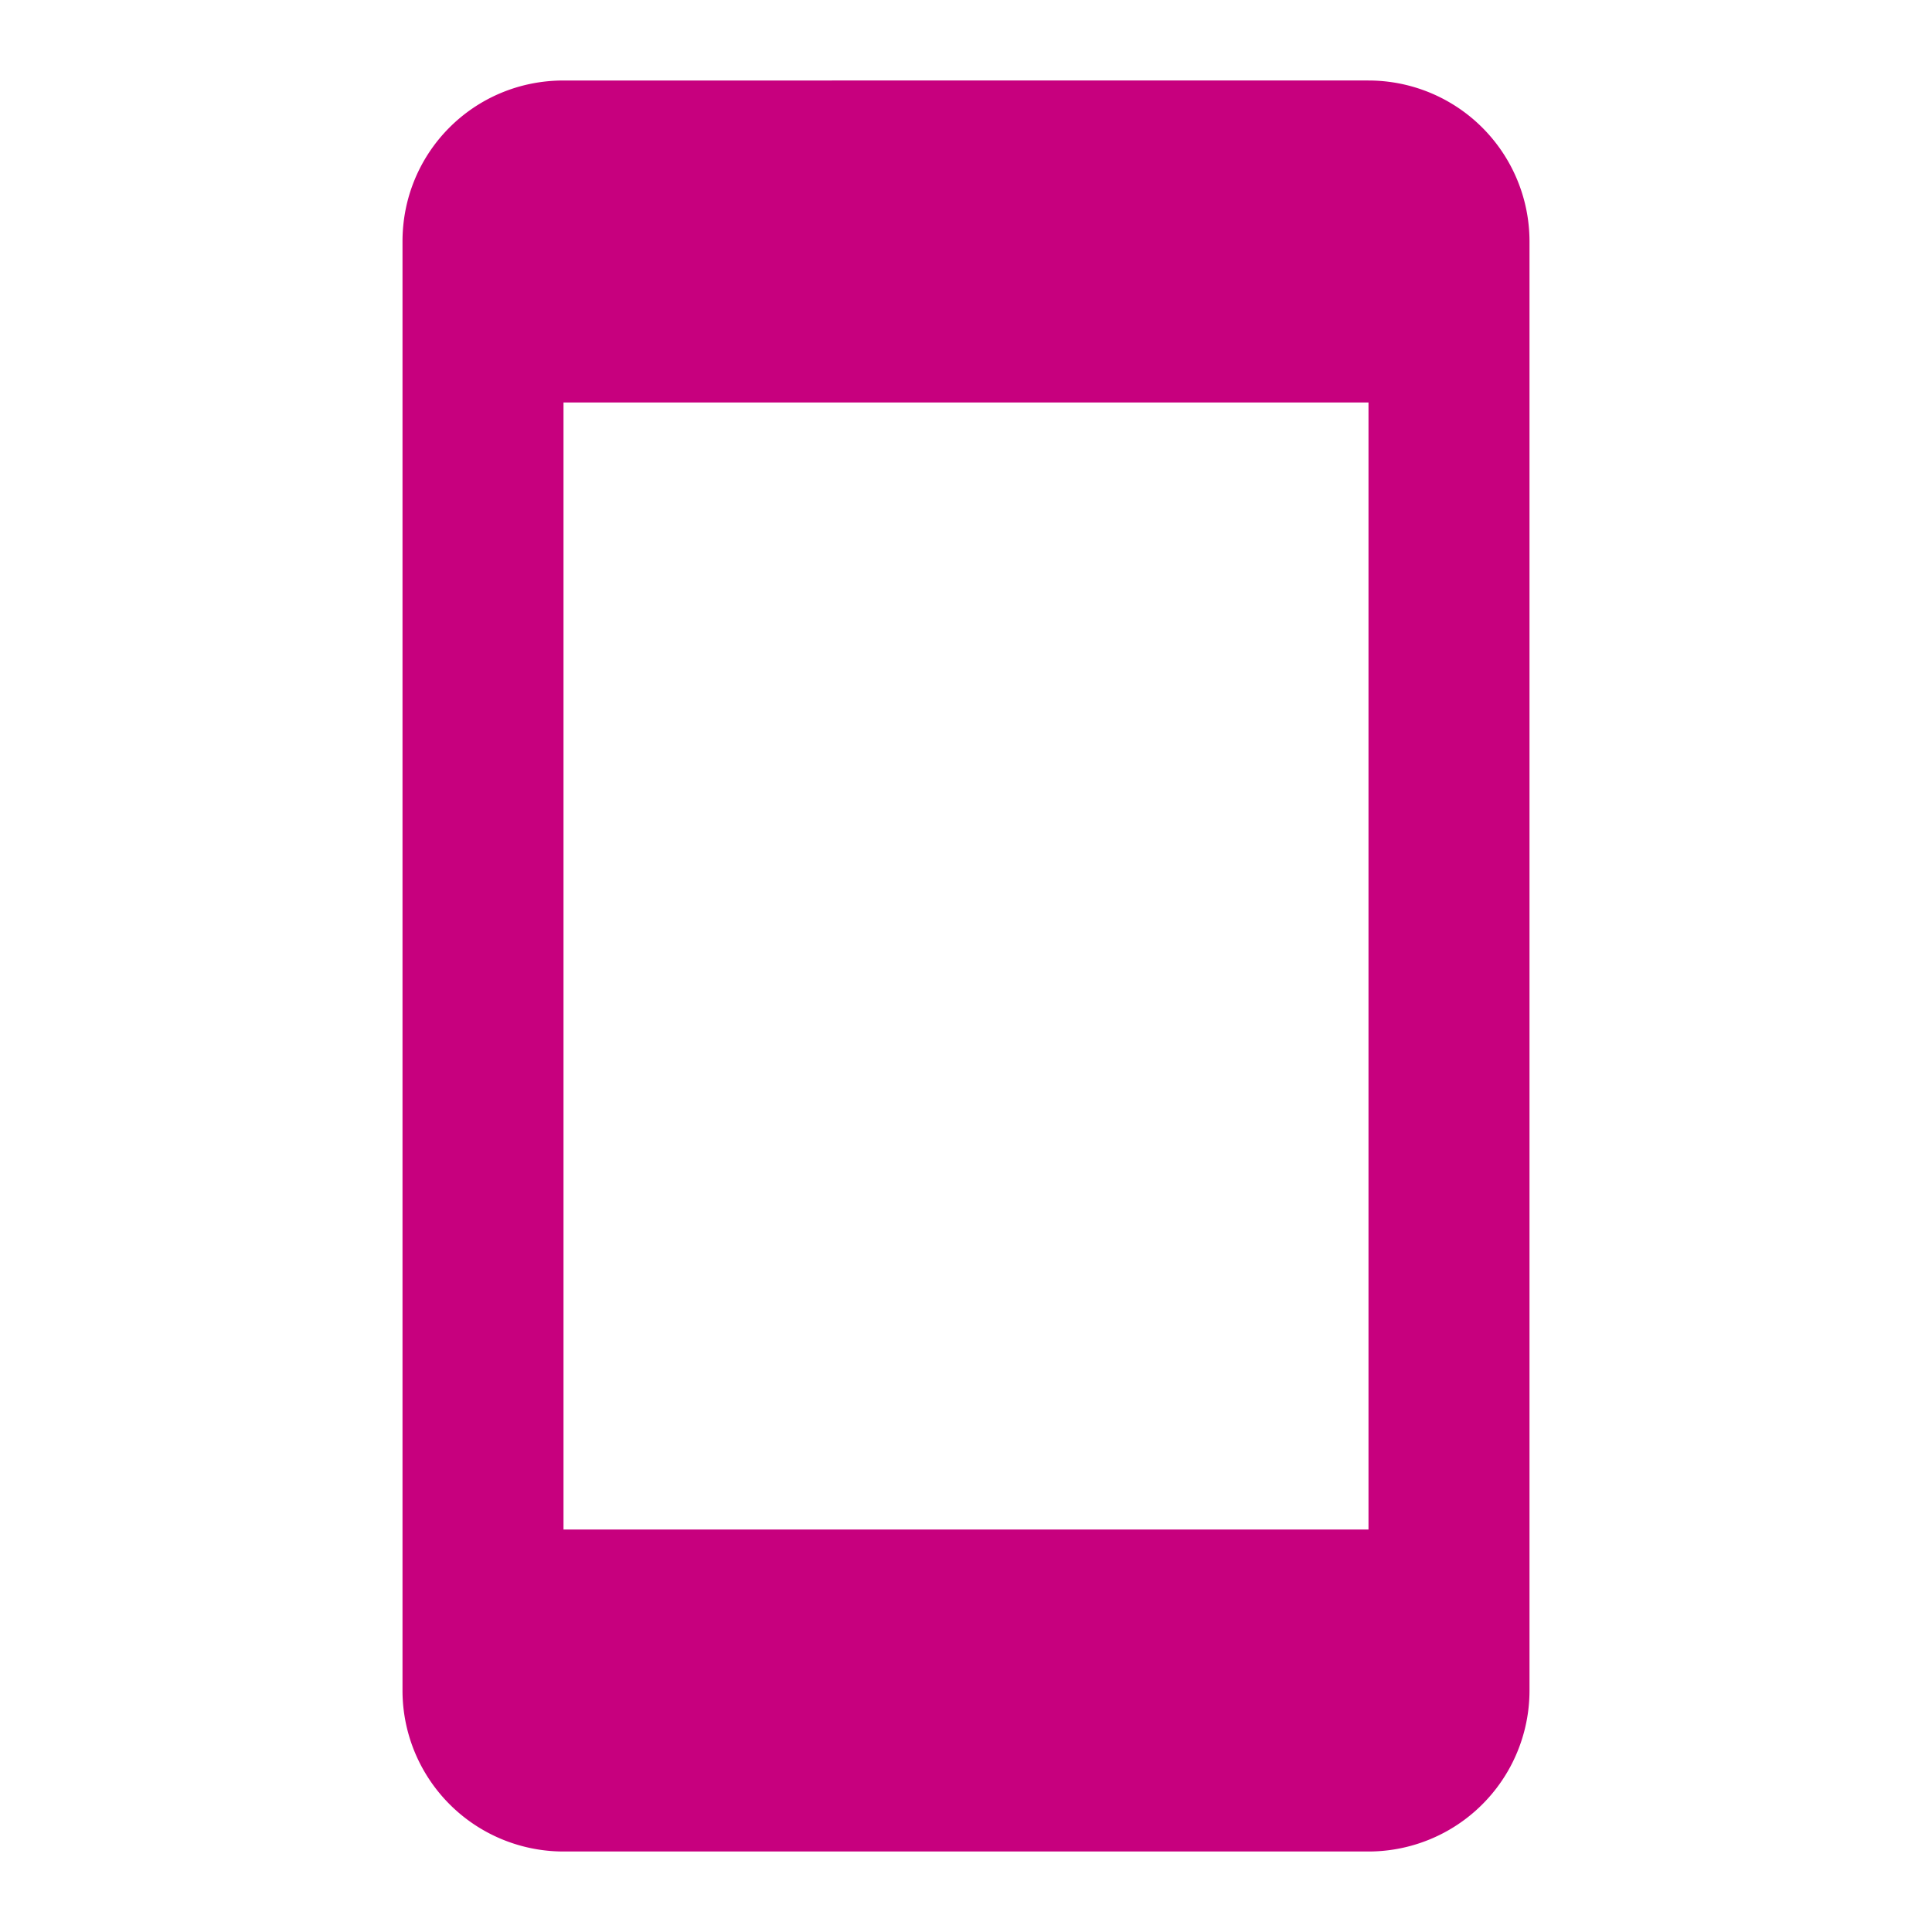<svg xmlns="http://www.w3.org/2000/svg" width="25" height="25" viewBox="0 0 24 24"><path fill="#c7007e" d="M17 19H7V5h10m0-4H7c-1.11 0-2 .89-2 2v18a2 2 0 0 0 2 2h10a2 2 0 0 0 2-2V3a2 2 0 0 0-2-2"/></svg>